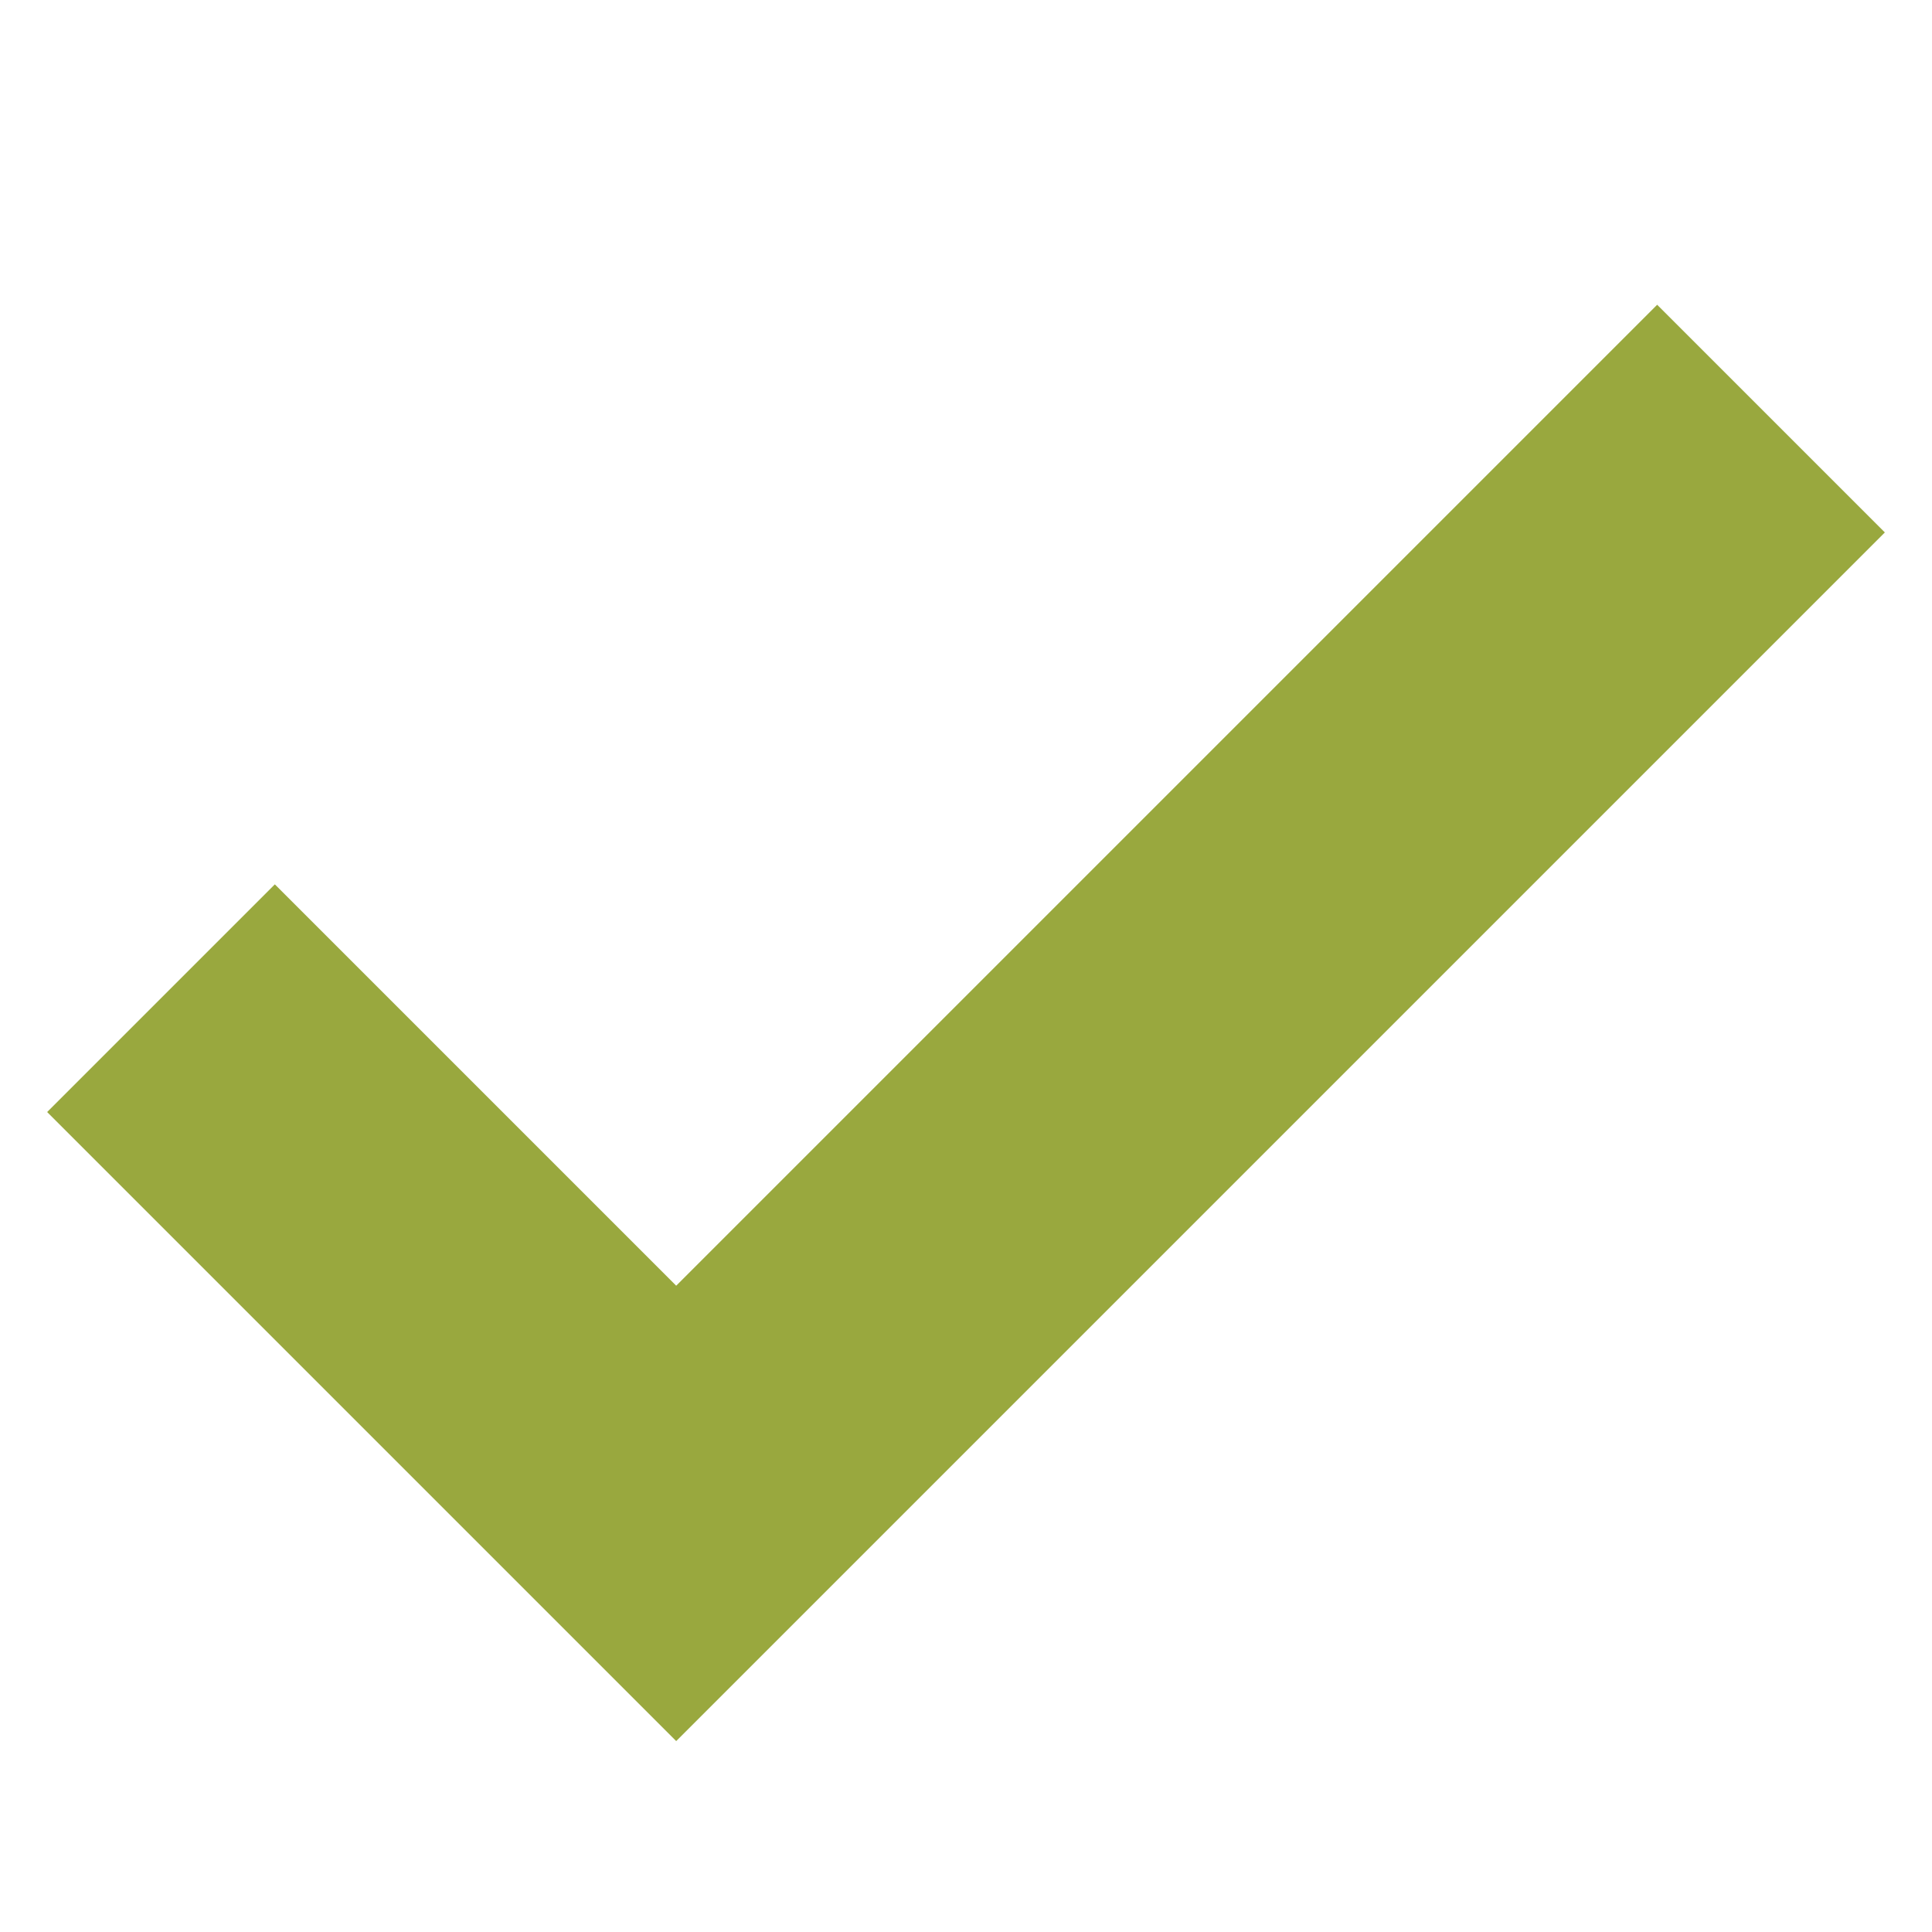 <svg xmlns="http://www.w3.org/2000/svg" width="24" height="24" viewBox="0 0 24 24">
	<style>
		@media (-ms-high-contrast: active) {
			path { stroke: #218721 }
		}
	</style>
	<path fill="none" stroke="#99a83e" stroke-width="4" d="M2 12.4l6.4 6.4L22 5.2" />
</svg>